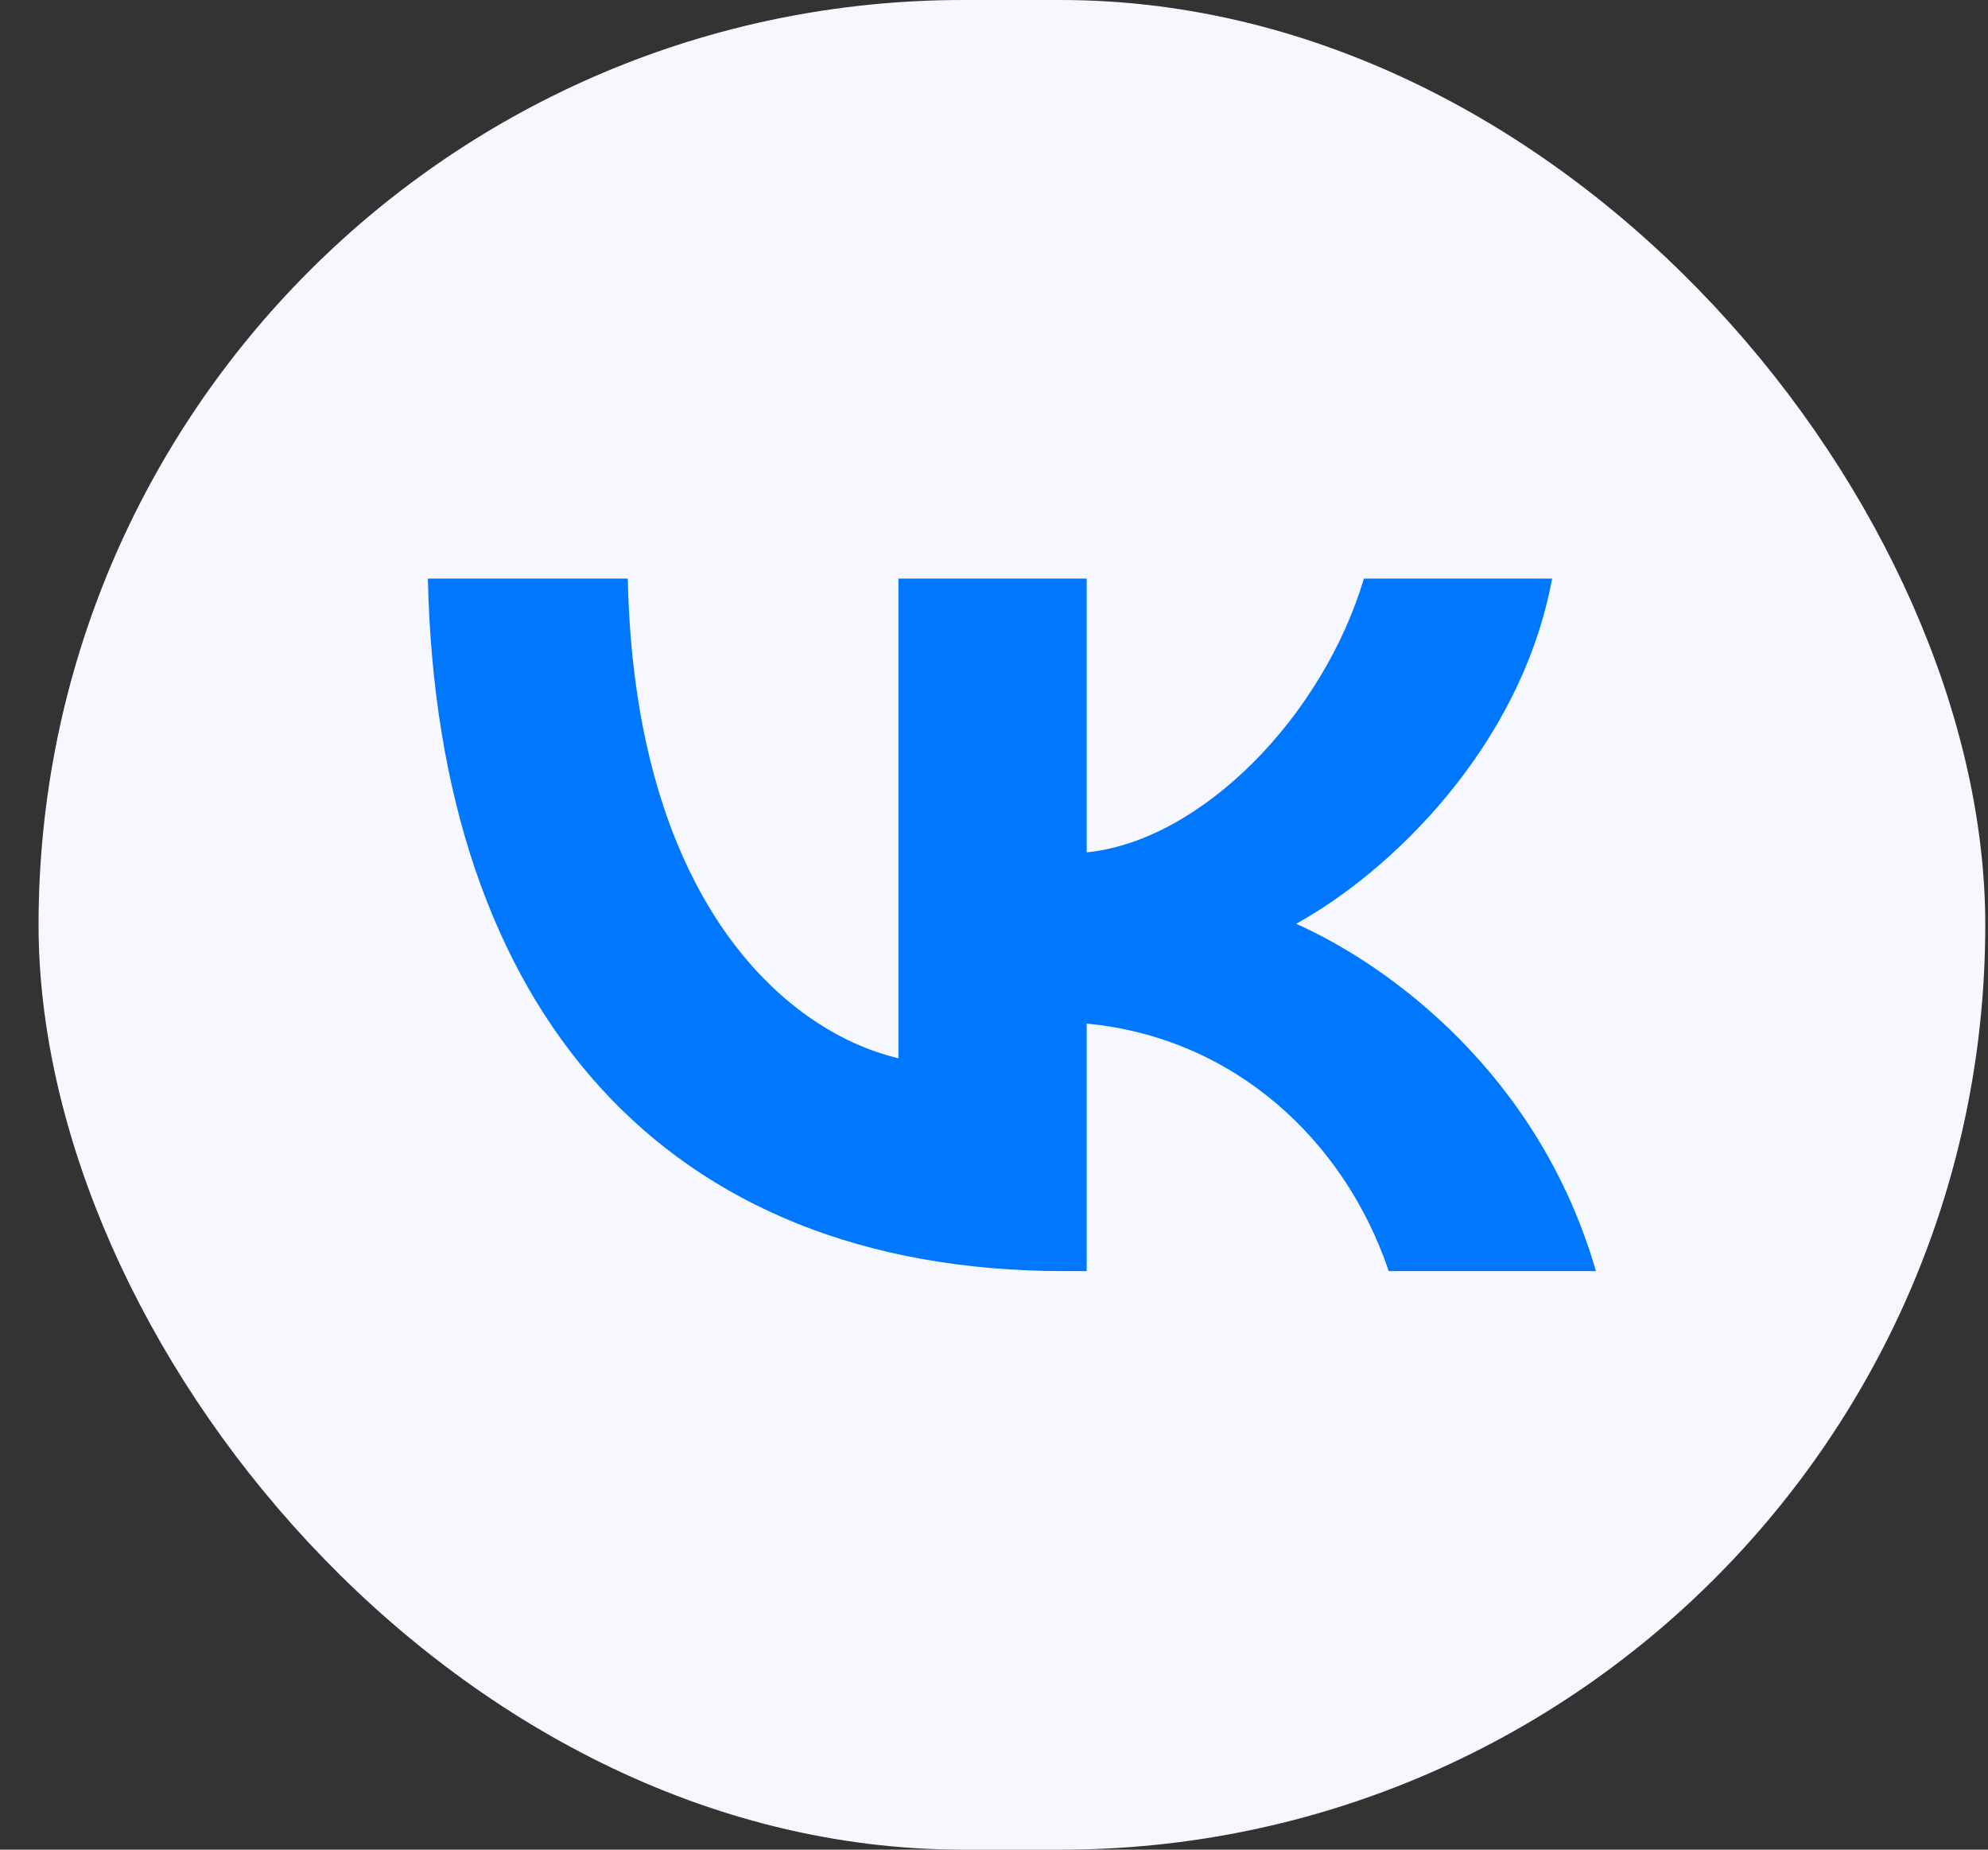 <svg width="43" height="40" viewBox="0 0 43 40" fill="none" xmlns="http://www.w3.org/2000/svg">
<rect x="0" y="0" width="43" height="40" fill="#333333" stroke="none"/>
<rect x="1.334" y="0.5" width="41.107" height="39" rx="19.5" fill="#F6F7FF"/>
<rect x="1.334" y="0.5" width="41.107" height="39" rx="19.5" stroke="#F6F7FF"/>
<path d="M23.015 27.488C14.384 27.488 9.46 21.866 9.255 12.512H13.579C13.721 19.378 16.909 22.286 19.433 22.886V12.512H23.505V18.433C25.998 18.179 28.617 15.48 29.501 12.512H33.572C32.894 16.17 30.053 18.868 28.034 19.977C30.053 20.877 33.288 23.23 34.519 27.488H30.038C29.075 24.64 26.677 22.436 23.505 22.136V27.488H23.015Z" fill="#0077FF"/>
</svg>
